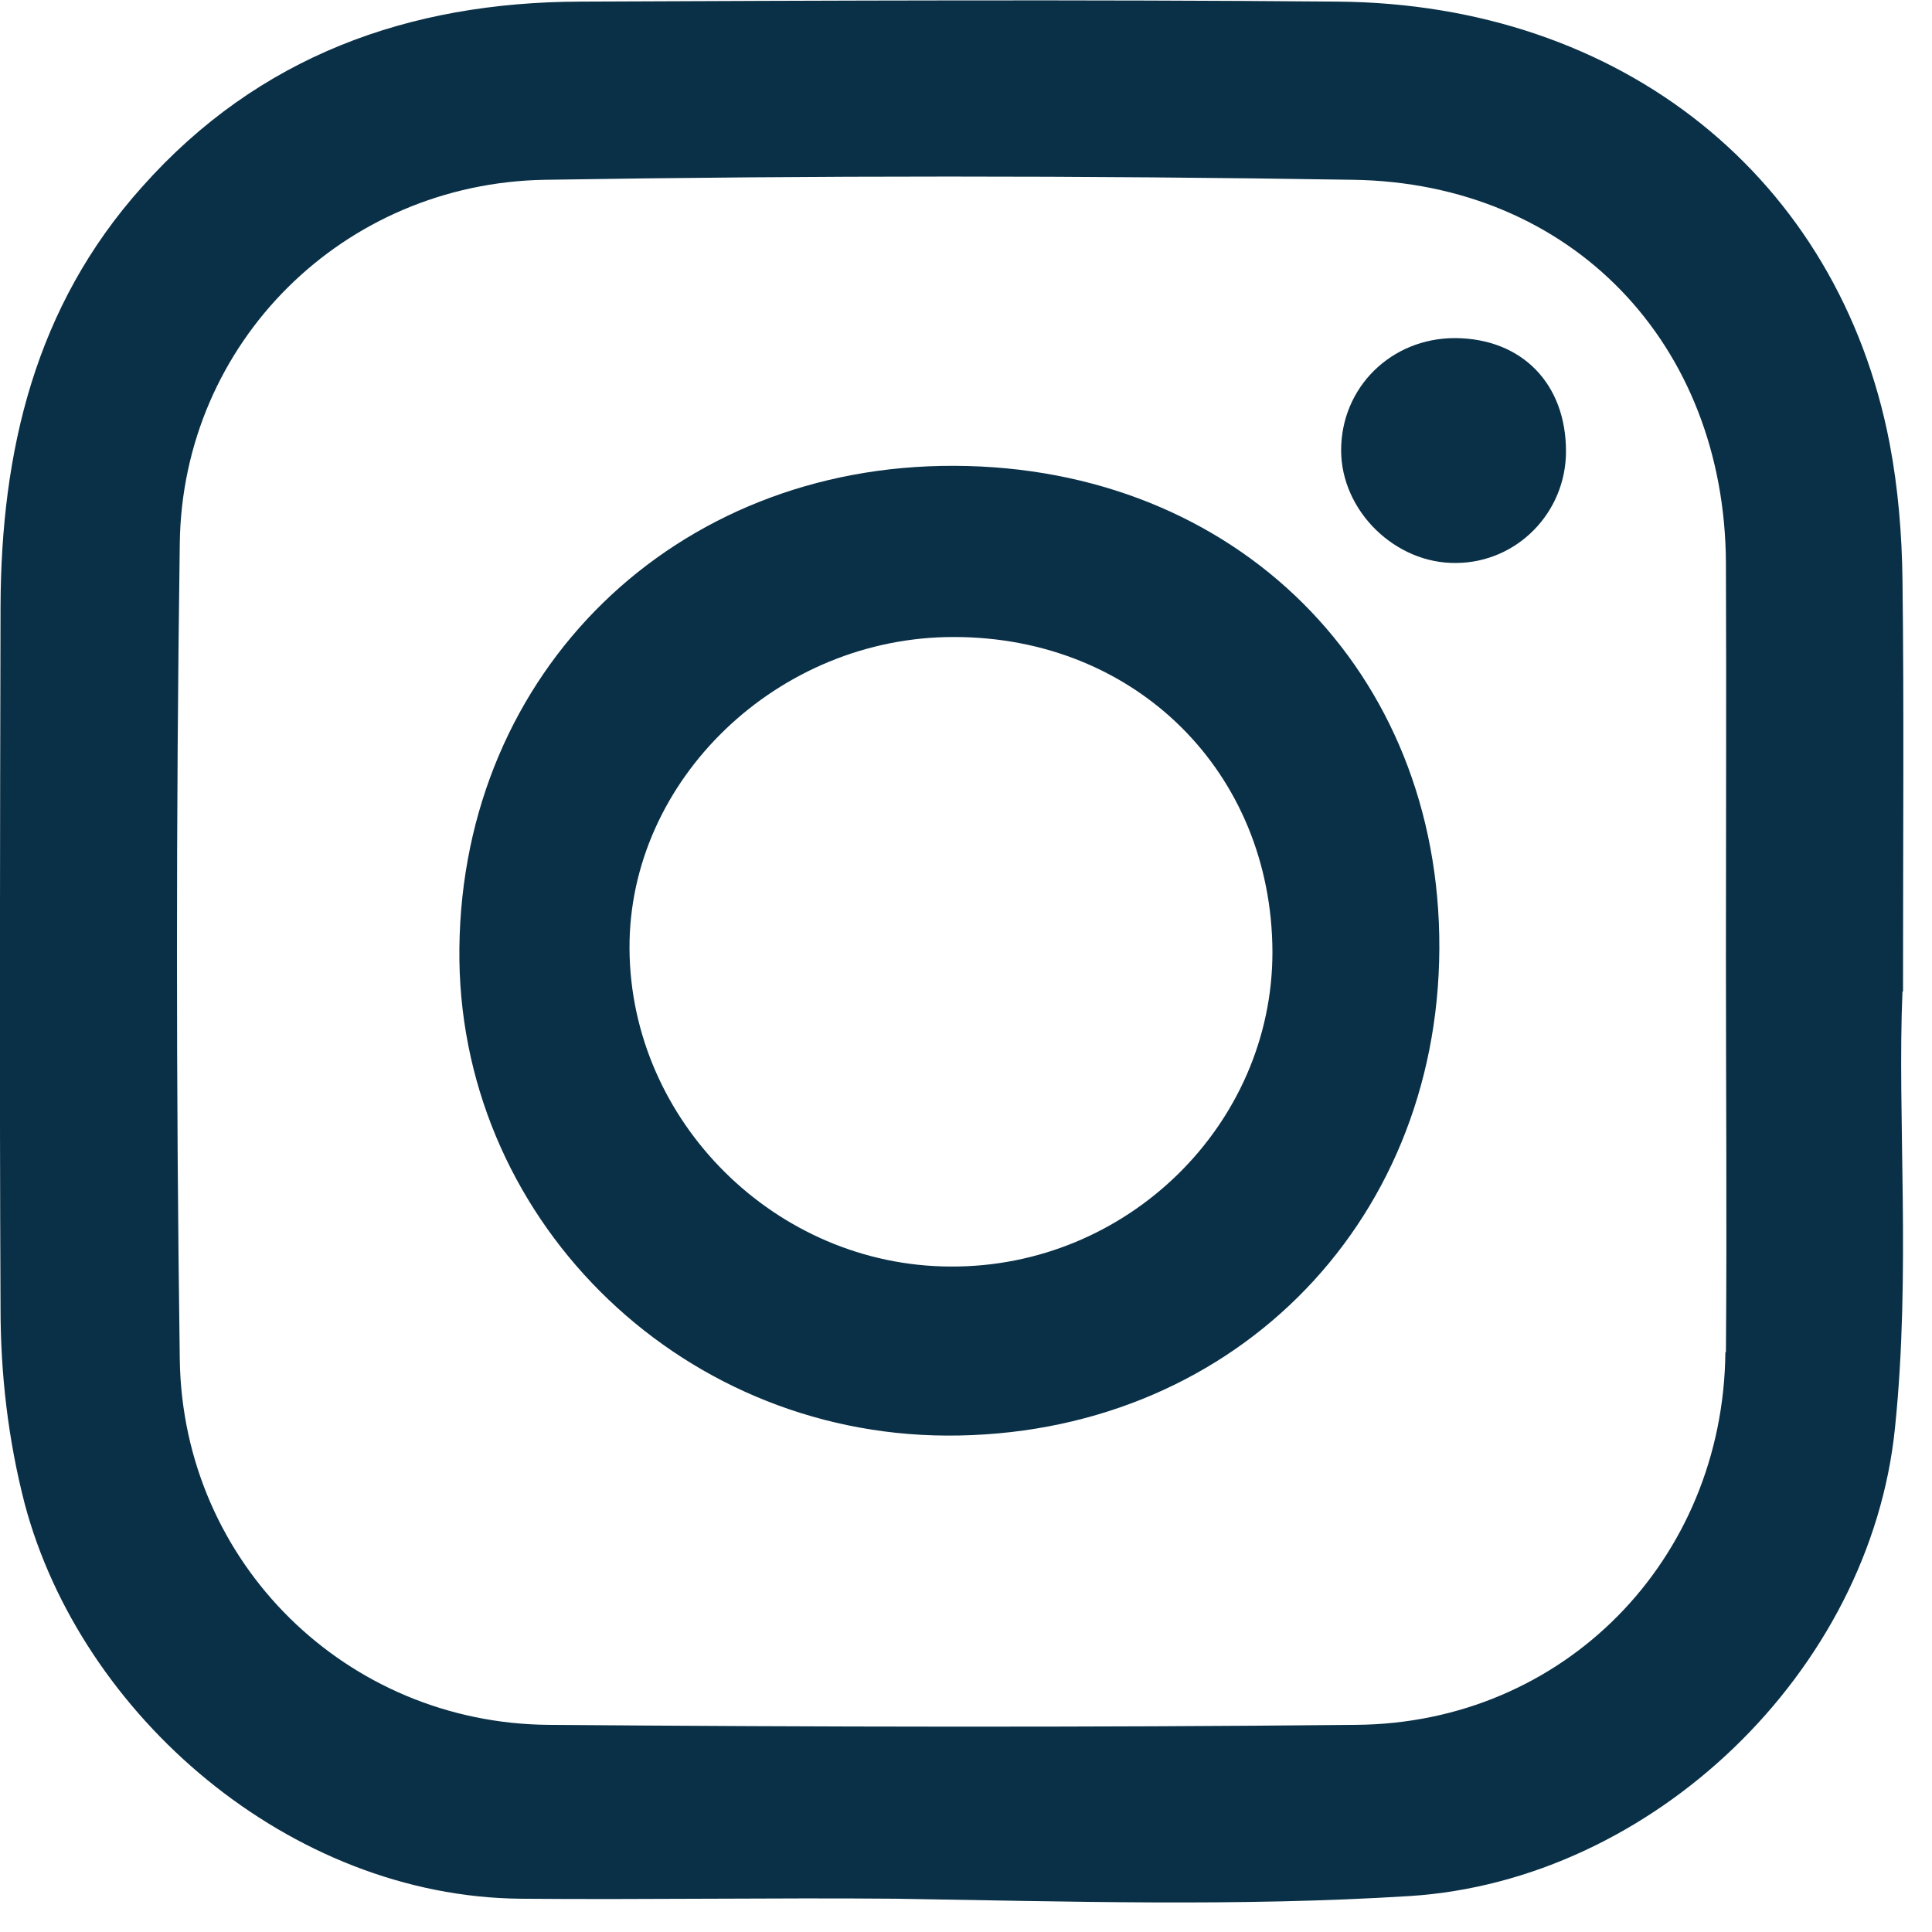 <svg width="36" height="36" viewBox="0 0 36 36" fill="none" xmlns="http://www.w3.org/2000/svg">
    <g clip-path="url(#clip0_32_497)">
    <path d="M17.78 8.68C12.57 8.66 8.62 12.51 8.56 17.66C8.5 22.64 12.59 26.73 17.64 26.75C22.87 26.77 26.8 22.88 26.82 17.67C26.84 12.49 23.03 8.7 17.79 8.68H17.78ZM17.71 23.6C14.46 23.59 11.75 20.9 11.73 17.68C11.71 14.53 14.5 11.86 17.78 11.87C21.16 11.87 23.7 14.39 23.71 17.74C23.71 20.96 21 23.62 17.71 23.6Z" fill="#0A3047"/>
    <path d="M27.11 6.3C25.92 6.3 24.99 7.22 24.99 8.39C24.99 9.52 26 10.51 27.14 10.49C28.27 10.48 29.18 9.55 29.18 8.41C29.18 7.15 28.36 6.31 27.12 6.3H27.11Z" fill="#0A3047"/>
    <path d="M35.46 18.48C35.46 15.54 35.48 13.18 35.45 10.81C35.44 9.96 35.37 9.1 35.21 8.26C34.26 3.32 30.23 0.07 24.92 0.03C20.22 -0.01 15.52 0.01 10.81 0.03C7.62 0.04 4.82 1.04 2.65 3.48C0.65 5.71 0.02 8.41 0.01 11.3C-0 15.66 -0.01 20.02 0.01 24.38C0.01 25.6 0.15 26.82 0.46 28.02C1.51 31.97 5.4 35.34 9.7 35.38C12.04 35.4 14.37 35.36 16.7 35.38C19.89 35.43 23.08 35.53 26.27 35.33C30.8 35.04 34.85 31.14 35.31 26.61C35.61 23.71 35.35 20.8 35.45 18.47L35.46 18.48ZM32.15 25.2C32.11 29.07 29.14 32.11 25.27 32.14C20.25 32.19 15.24 32.18 10.22 32.14C6.46 32.11 3.41 29.13 3.35 25.34C3.28 20.27 3.28 15.19 3.35 10.12C3.4 6.39 6.39 3.41 10.16 3.35C15.17 3.27 20.19 3.27 25.21 3.35C29.29 3.41 32.14 6.41 32.16 10.49C32.17 12.94 32.16 15.39 32.16 17.84C32.16 20.29 32.18 22.74 32.16 25.19L32.15 25.2Z" fill="#0A3047"/>
    </g>
    <defs>
    <clipPath id="clip0_32_497">
    <rect width="35.47" height="35.46" fill="white"/>
    </clipPath>
    </defs>
    </svg>
    